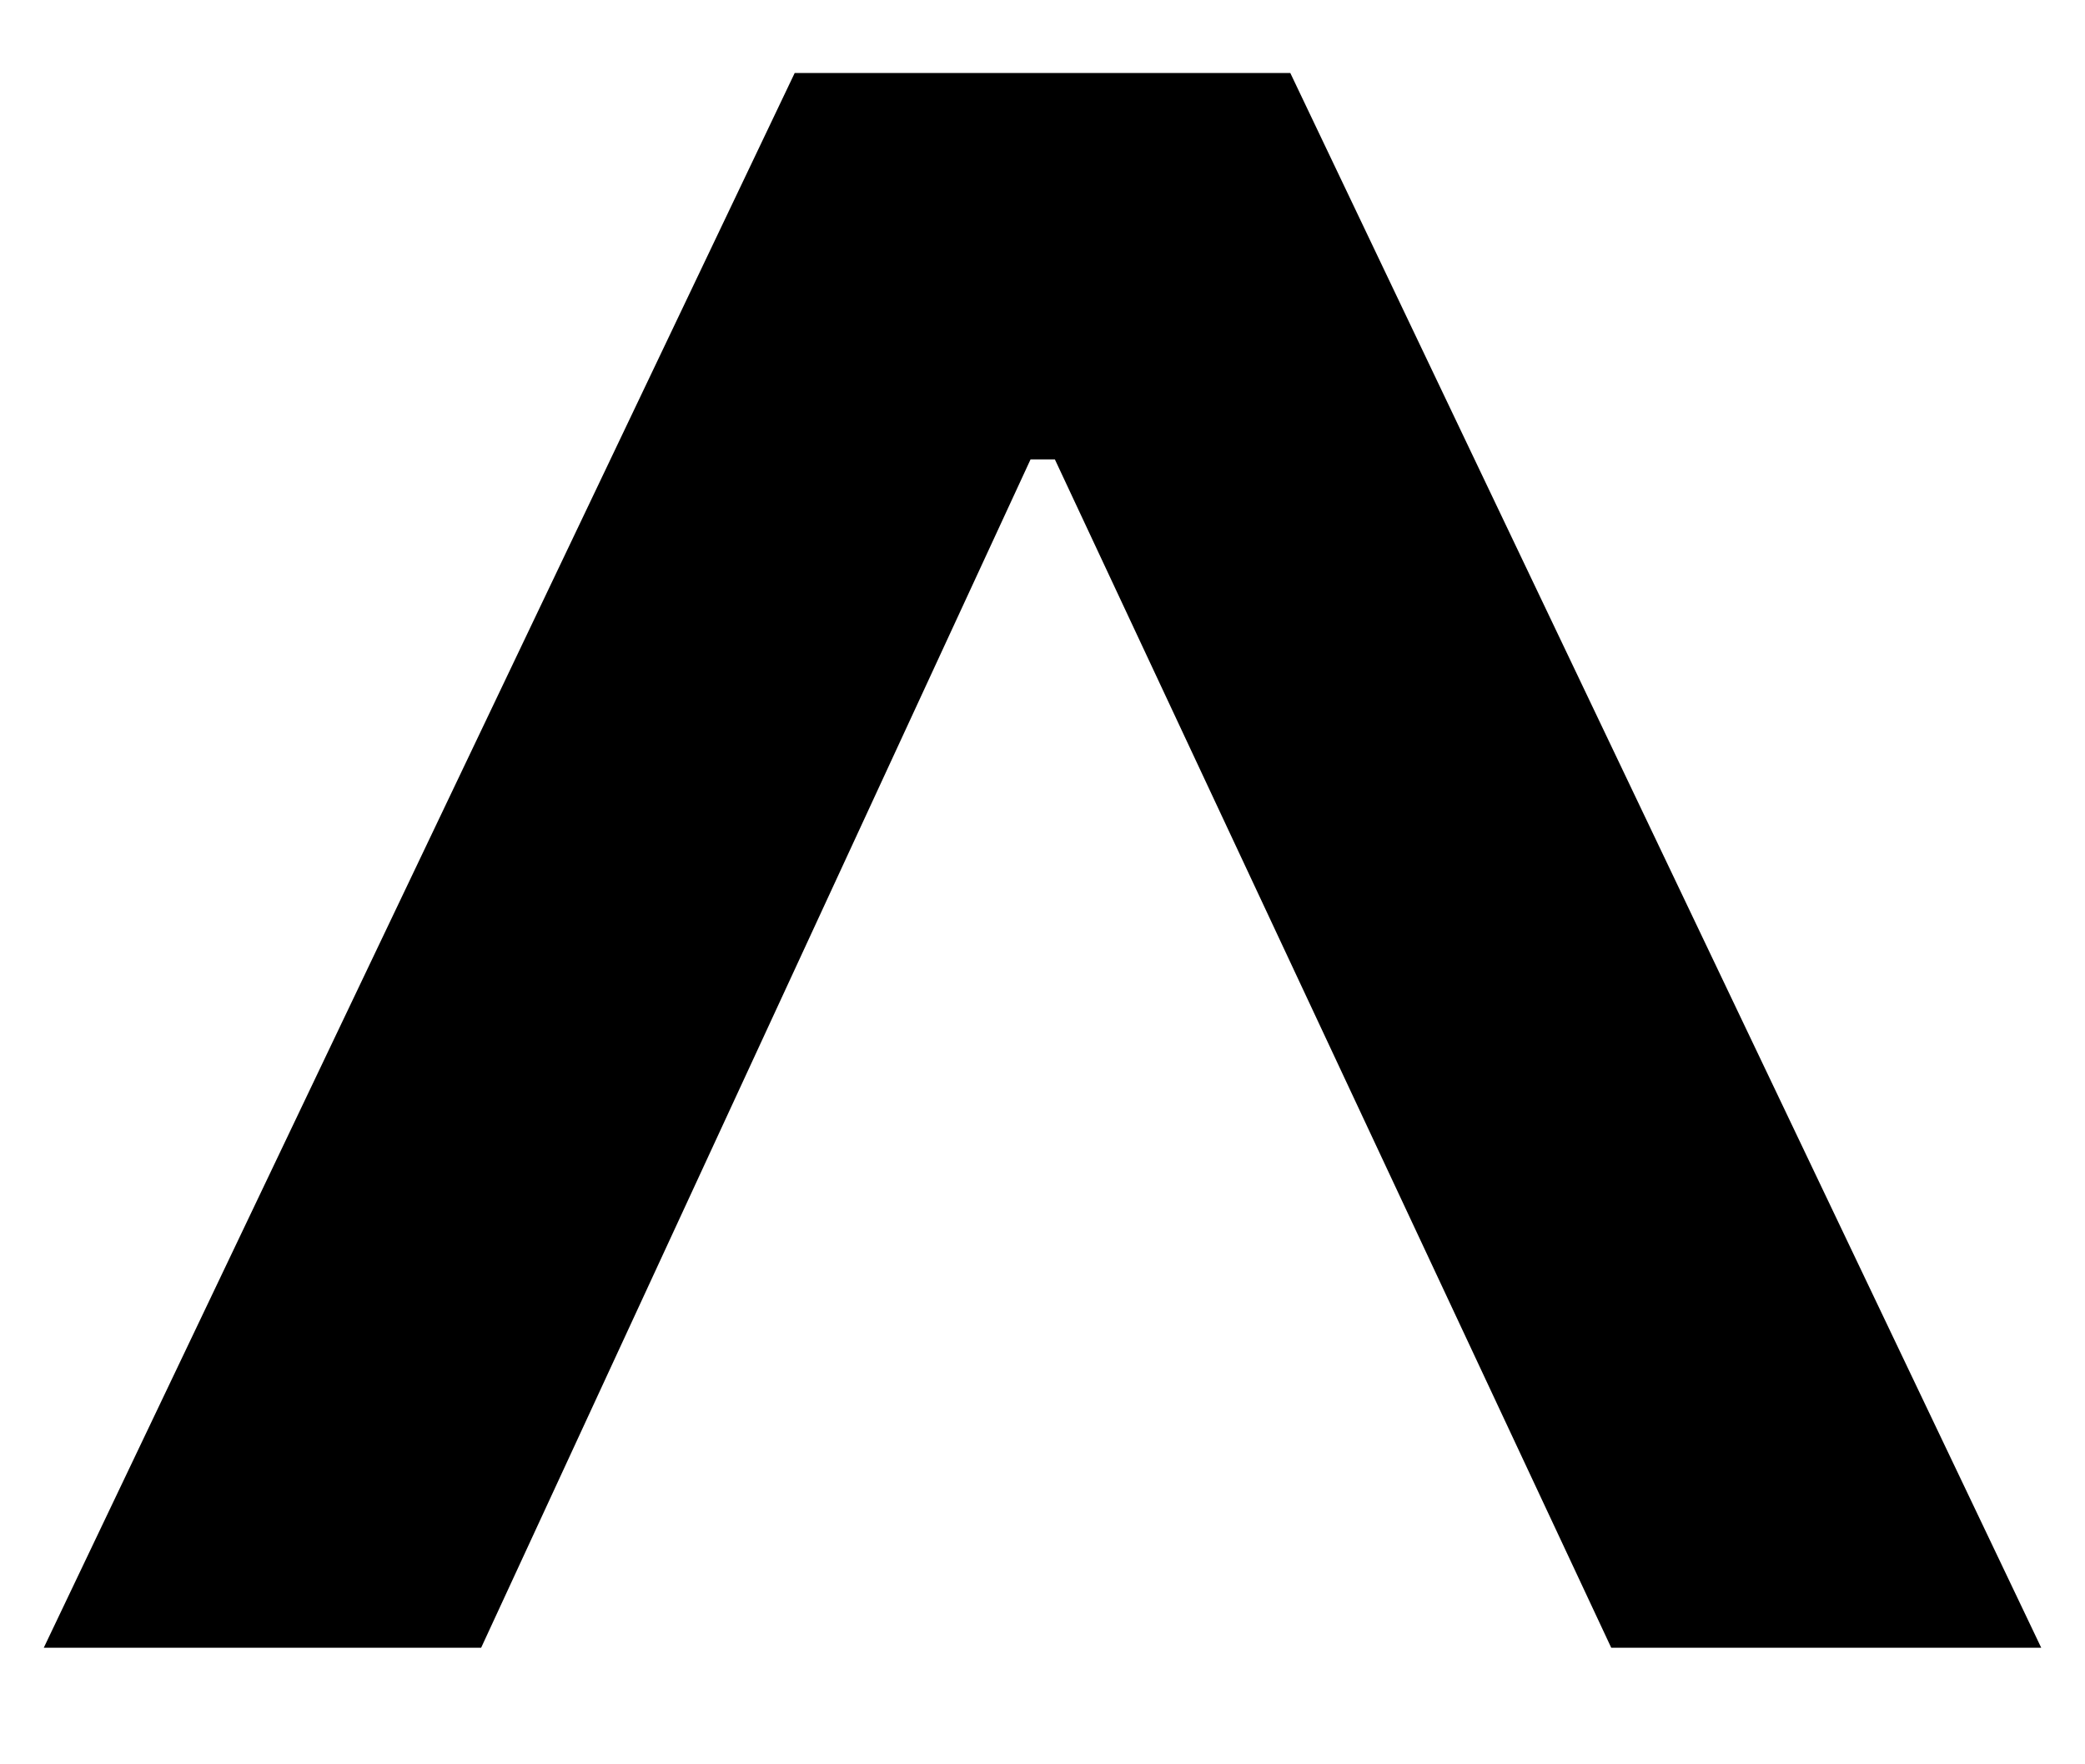 <svg width="13" height="11" viewBox="0 0 13 11" fill="none" xmlns="http://www.w3.org/2000/svg">
<path d="M6.091 1.727H6.909V2.864H6.091V1.727ZM0.273 10.273L4.955 0.455H8.045L12.727 10.273H10.046L6.364 2.409H6.636L3 10.273H0.273Z" fill="black"/>
</svg>
